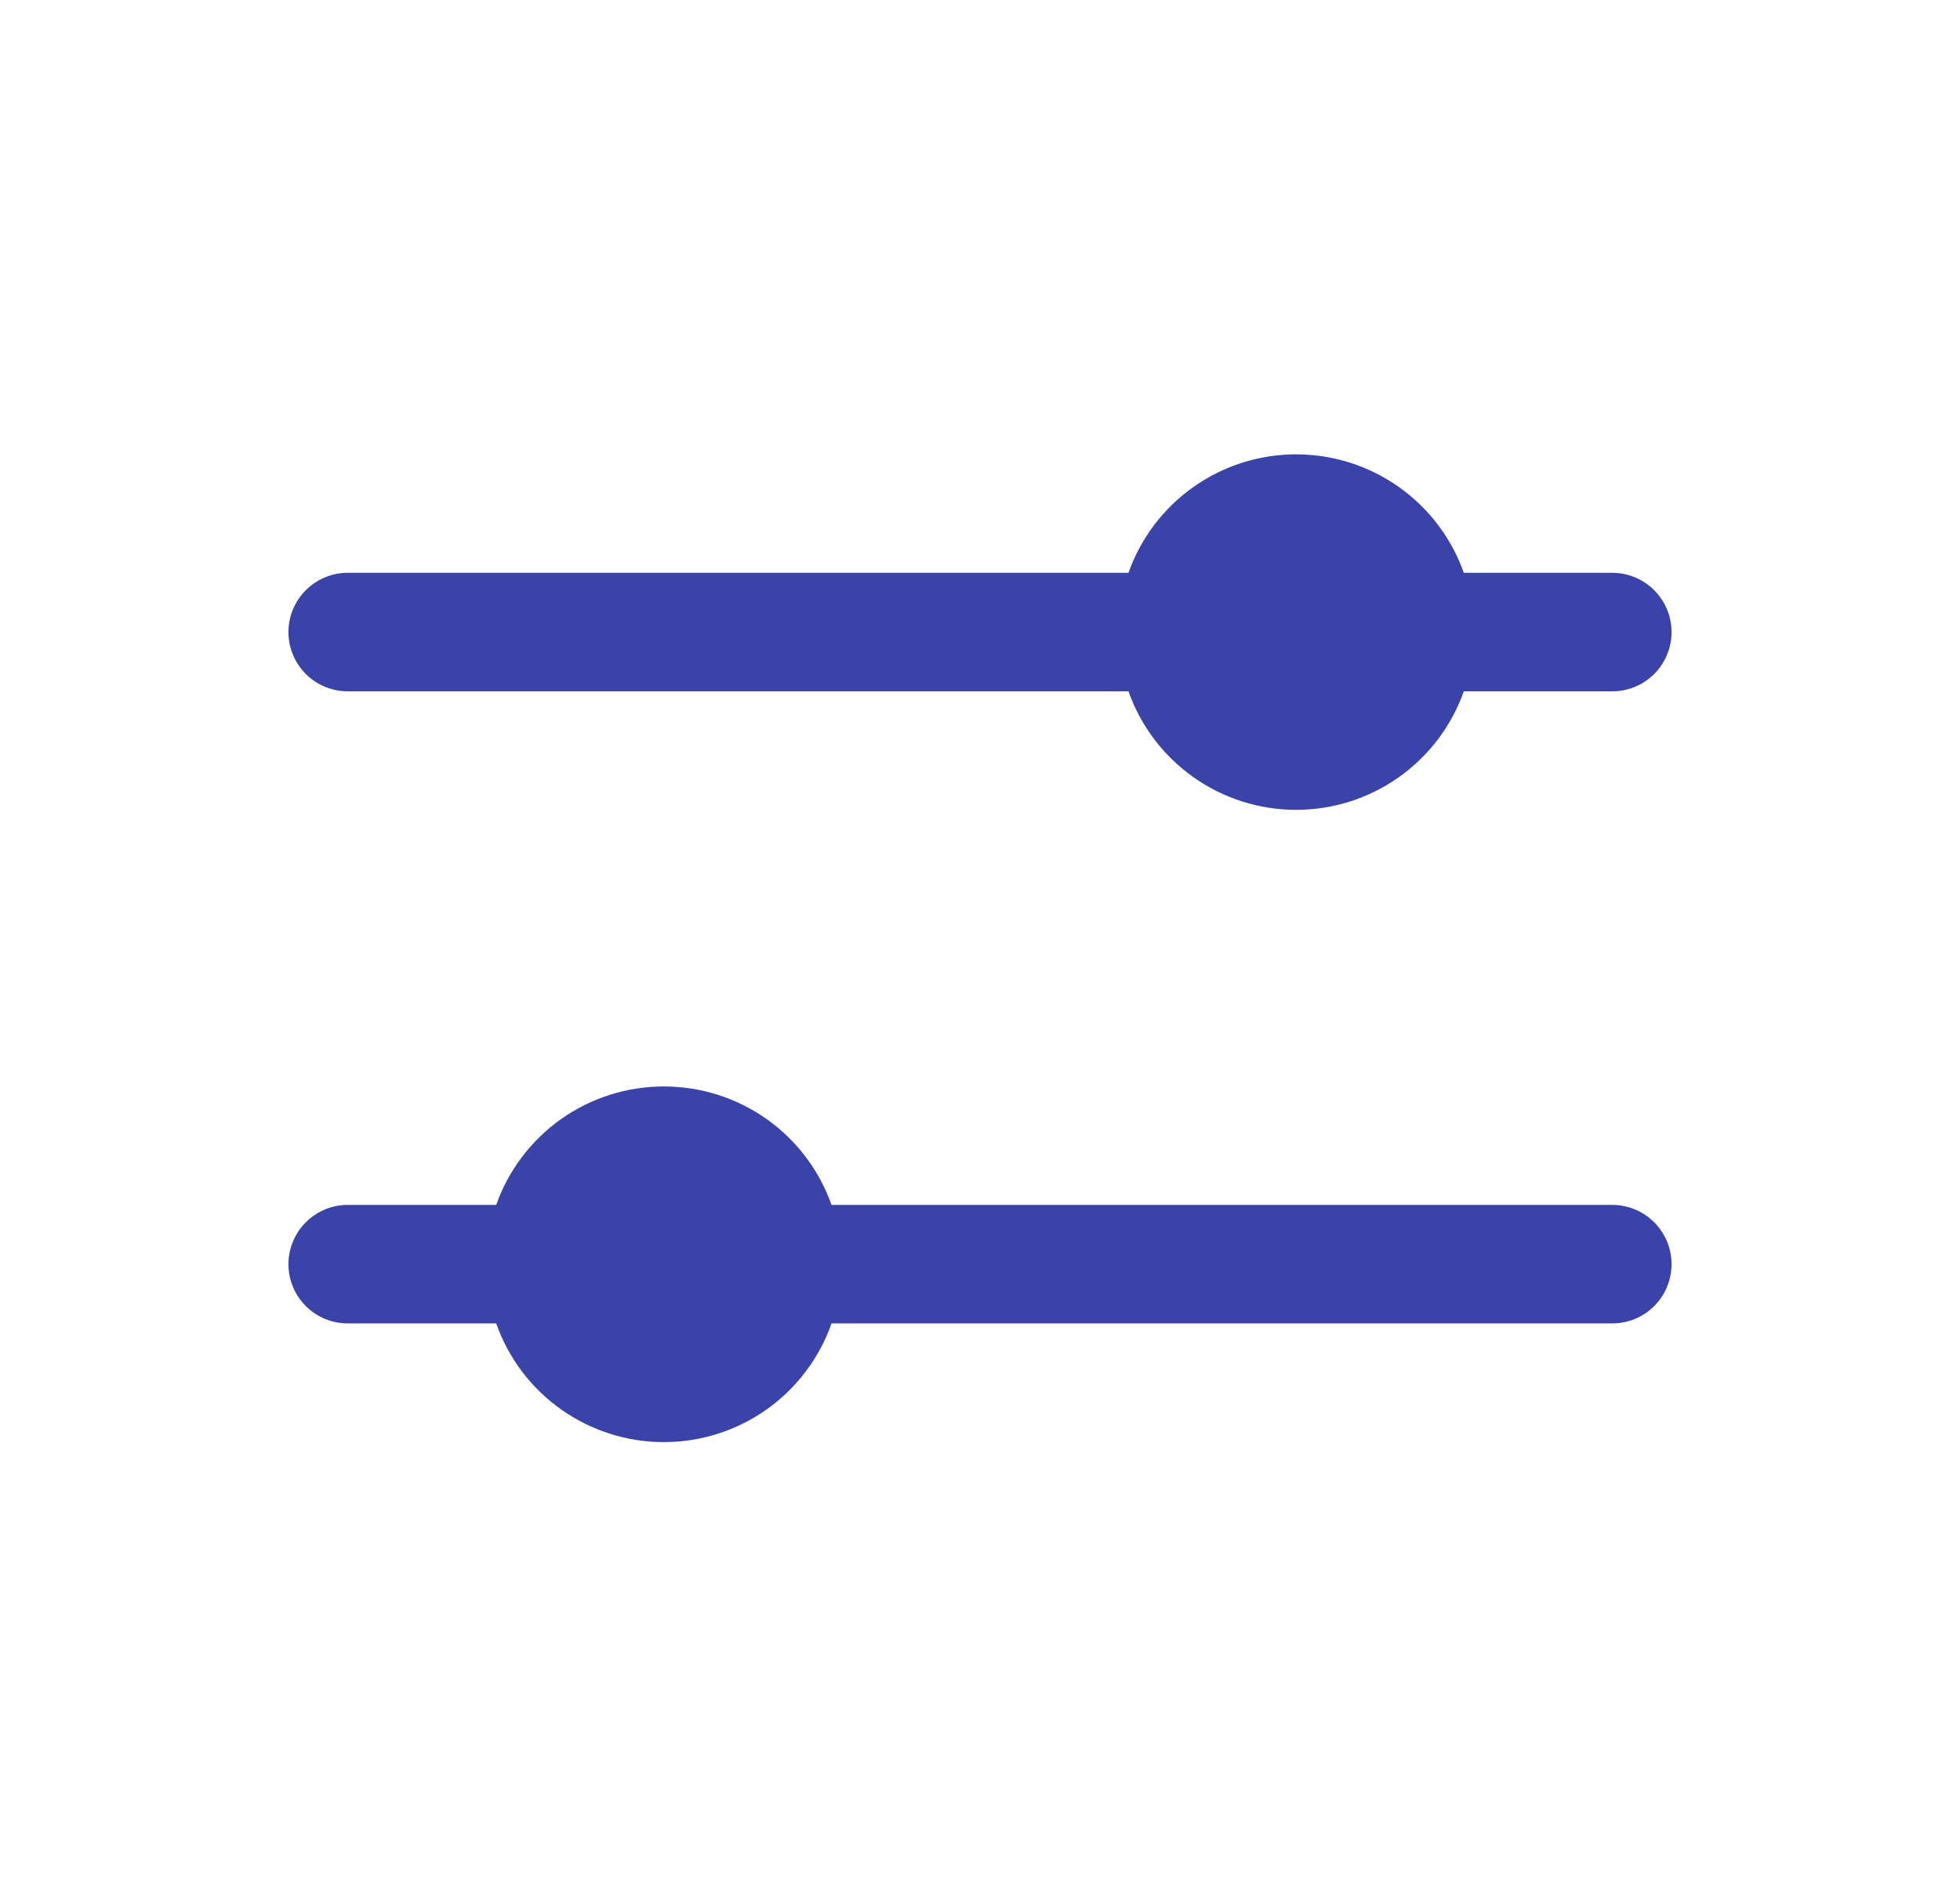 <svg width="31" height="30" viewBox="0 0 31 30" fill="none" xmlns="http://www.w3.org/2000/svg">
<g id="basil:settings-adjust-solid">
<path id="Vector" d="M17.848 10.937H5.5C5.251 10.937 5.013 10.839 4.837 10.663C4.661 10.487 4.562 10.248 4.562 10C4.562 9.751 4.661 9.513 4.837 9.337C5.013 9.161 5.251 9.062 5.5 9.062H17.848C18.042 8.514 18.401 8.039 18.876 7.704C19.351 7.368 19.918 7.188 20.5 7.188C21.082 7.188 21.649 7.368 22.124 7.704C22.599 8.039 22.958 8.514 23.152 9.062H25.5C25.749 9.062 25.987 9.161 26.163 9.337C26.339 9.513 26.438 9.751 26.438 10C26.438 10.248 26.339 10.487 26.163 10.663C25.987 10.839 25.749 10.937 25.5 10.937H23.152C22.958 11.486 22.599 11.96 22.124 12.296C21.649 12.632 21.082 12.812 20.5 12.812C19.918 12.812 19.351 12.632 18.876 12.296C18.401 11.96 18.042 11.486 17.848 10.937ZM25.5 20.937C25.749 20.937 25.987 20.839 26.163 20.663C26.339 20.487 26.438 20.248 26.438 20C26.438 19.751 26.339 19.513 26.163 19.337C25.987 19.161 25.749 19.062 25.5 19.062H13.152C12.958 18.514 12.599 18.039 12.124 17.703C11.649 17.368 11.082 17.188 10.5 17.188C9.918 17.188 9.351 17.368 8.876 17.703C8.401 18.039 8.042 18.514 7.848 19.062H5.5C5.251 19.062 5.013 19.161 4.837 19.337C4.661 19.513 4.562 19.751 4.562 20C4.562 20.248 4.661 20.487 4.837 20.663C5.013 20.839 5.251 20.937 5.5 20.937H7.848C8.041 21.486 8.4 21.962 8.875 22.298C9.35 22.634 9.918 22.815 10.5 22.815C11.082 22.815 11.65 22.634 12.125 22.298C12.6 21.962 12.959 21.486 13.152 20.937H25.5Z" fill="#3943A8"/>
</g>
</svg>
